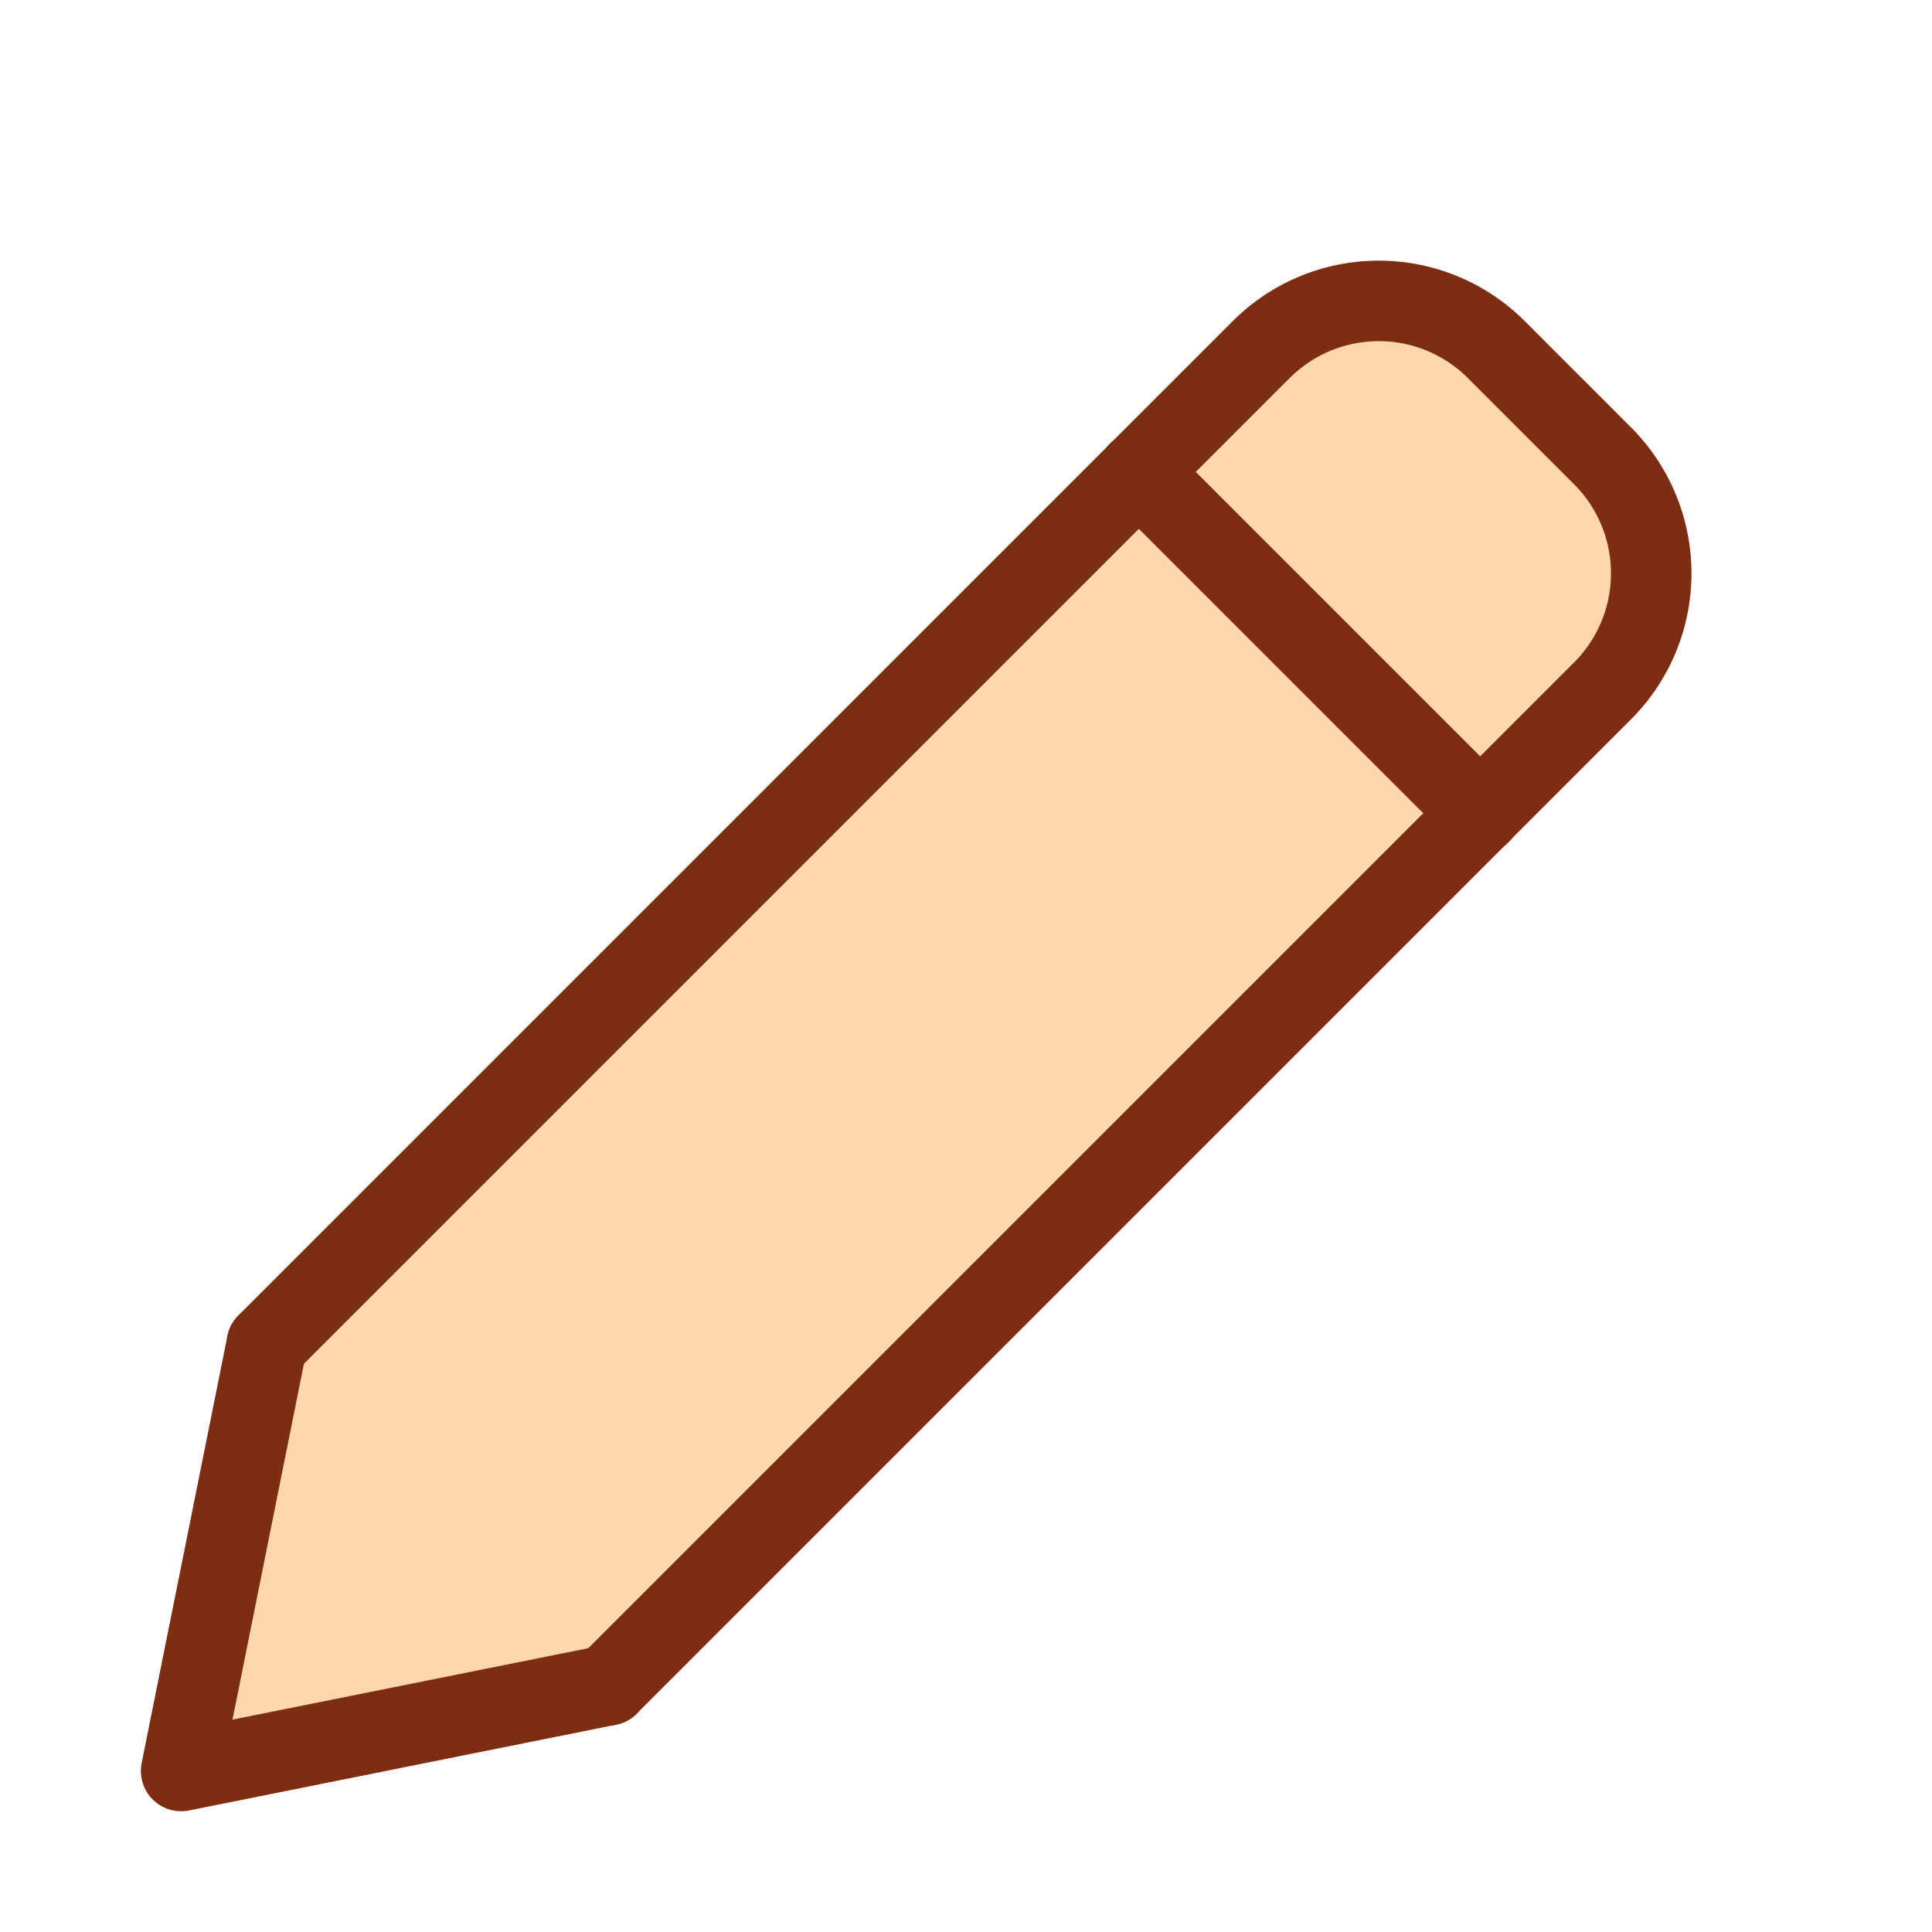 <svg xmlns="http://www.w3.org/2000/svg" viewBox="0 0 48 48"><title>アセット 398</title><rect width="48" height="48" fill="none"/><path d="M6.63,33.39l24.7-24.7a4.13,4.13,0,0,1,5.85,0l2.63,2.63a4.13,4.13,0,0,1,0,5.85l-24.7,24.7" fill="#fed7aa" stroke="#7c2d12" stroke-linecap="round" stroke-linejoin="round" stroke-width="2"/><polyline points="6.63 33.39 4.5 44 15.11 41.87" fill="#fed7aa" stroke="#7c2d12" stroke-linecap="round" stroke-linejoin="round" stroke-width="2"/><line x1="28.29" y1="11.72" x2="36.78" y2="20.21" fill="none" stroke="#7c2d12" stroke-linecap="round" stroke-linejoin="round" stroke-width="2"/></svg>
